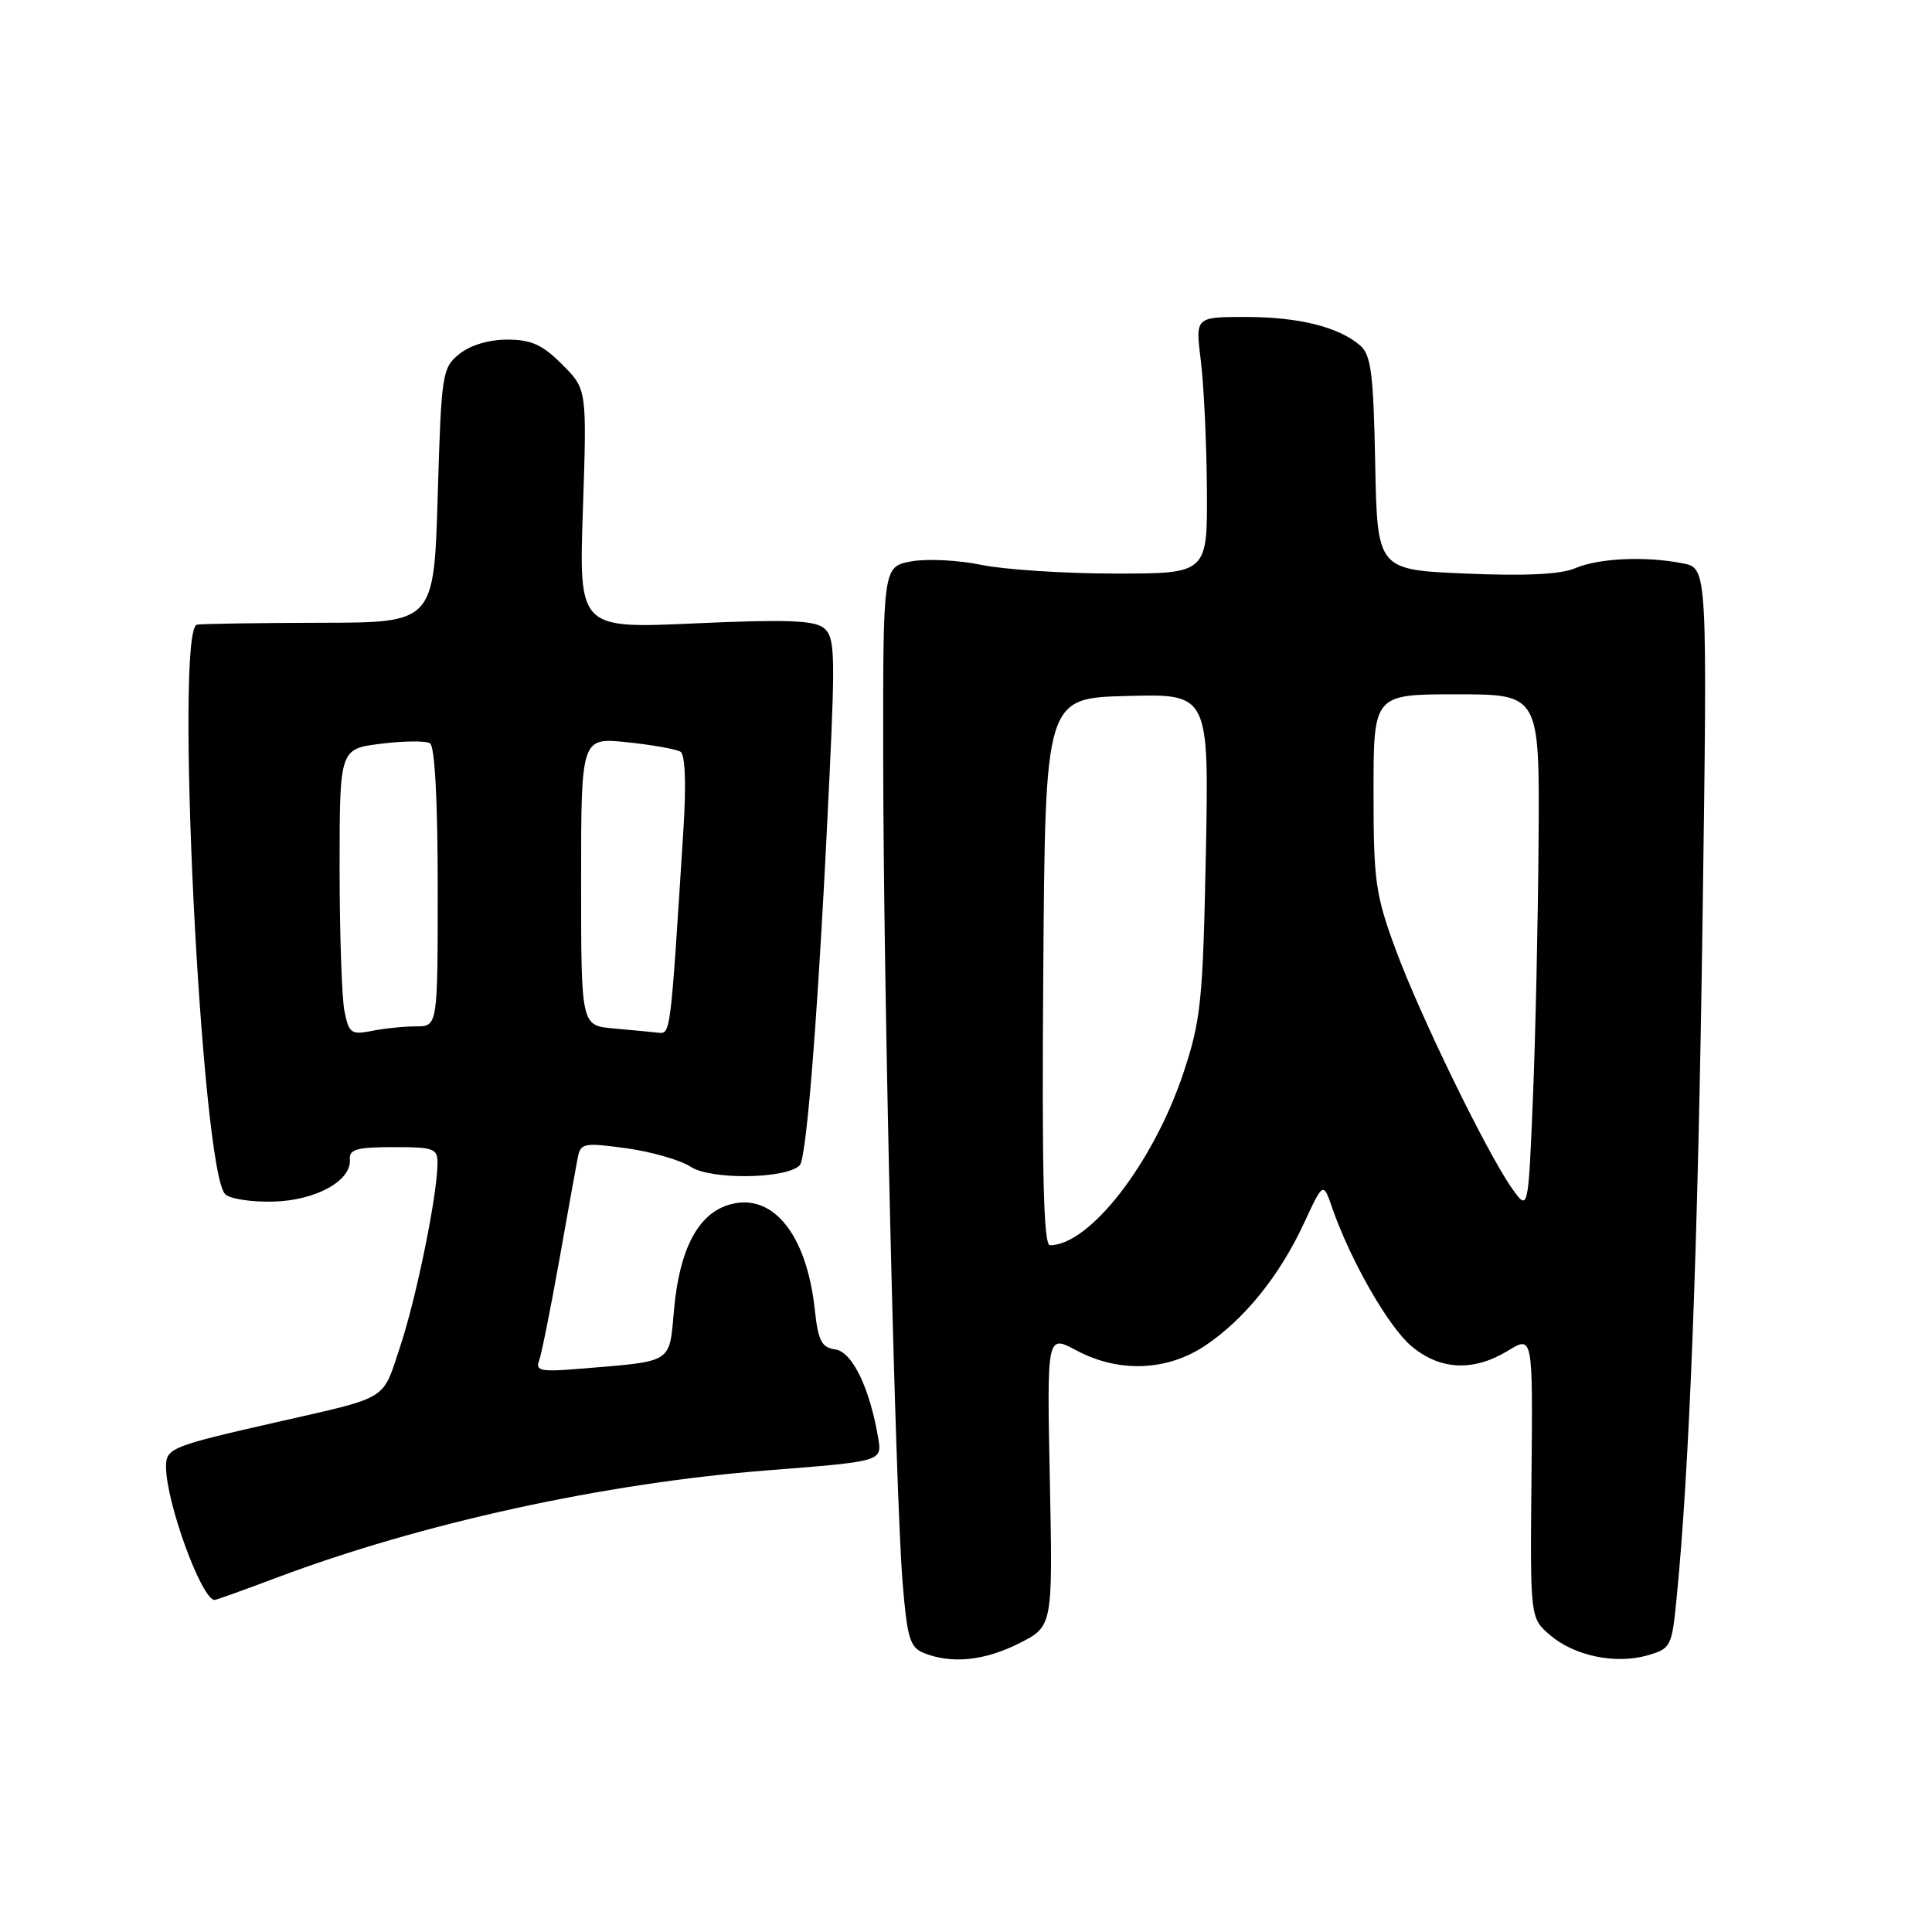 <?xml version="1.0" encoding="UTF-8" standalone="no"?>
<!DOCTYPE svg PUBLIC "-//W3C//DTD SVG 1.1//EN" "http://www.w3.org/Graphics/SVG/1.1/DTD/svg11.dtd" >
<svg xmlns="http://www.w3.org/2000/svg" xmlns:xlink="http://www.w3.org/1999/xlink" version="1.1" viewBox="0 0 256 256">
 <g >
 <path fill="currentColor"
d=" M 135.04 217.75 C 139.50 215.50 139.50 215.50 139.11 196.17 C 138.72 176.85 138.72 176.85 142.60 178.92 C 148.23 181.94 154.68 181.69 159.77 178.25 C 164.94 174.76 169.58 169.00 172.80 162.05 C 175.33 156.60 175.33 156.60 176.53 160.06 C 178.94 167.02 183.97 175.80 187.02 178.37 C 190.82 181.56 195.22 181.77 199.81 178.98 C 203.11 176.96 203.11 176.96 202.93 195.67 C 202.75 214.39 202.75 214.39 205.38 216.65 C 208.60 219.42 214.07 220.56 218.32 219.34 C 221.38 218.46 221.53 218.18 222.15 211.86 C 223.86 194.71 224.98 165.46 225.59 122.40 C 226.25 75.30 226.25 75.30 223.00 74.65 C 218.08 73.67 211.83 73.95 208.70 75.30 C 206.79 76.11 202.14 76.34 194.20 76.00 C 182.50 75.50 182.50 75.50 182.22 61.38 C 181.99 49.48 181.68 47.03 180.22 45.77 C 177.38 43.32 172.09 42.00 165.05 42.00 C 158.39 42.00 158.39 42.00 159.11 47.75 C 159.51 50.91 159.87 58.56 159.92 64.75 C 160.00 76.00 160.00 76.00 147.81 76.00 C 141.11 76.00 133.11 75.48 130.04 74.85 C 126.96 74.21 122.77 74.01 120.73 74.39 C 117.00 75.09 117.00 75.09 117.03 100.80 C 117.06 131.30 118.63 197.70 119.60 209.70 C 120.20 217.03 120.57 218.29 122.39 219.02 C 126.07 220.51 130.44 220.07 135.04 217.75 Z  M 36.66 209.05 C 55.88 201.82 80.04 196.53 101.69 194.83 C 116.88 193.64 116.88 193.64 116.37 190.57 C 115.26 183.95 112.94 179.13 110.69 178.81 C 108.86 178.55 108.41 177.68 107.96 173.50 C 106.86 163.32 102.19 157.77 96.36 159.71 C 92.42 161.03 90.05 165.62 89.33 173.37 C 88.64 180.81 89.41 180.32 76.67 181.38 C 71.77 181.79 70.93 181.63 71.41 180.37 C 71.73 179.55 72.92 173.61 74.07 167.19 C 75.21 160.76 76.33 154.56 76.55 153.41 C 76.93 151.46 77.34 151.38 83.00 152.15 C 86.32 152.61 90.16 153.71 91.53 154.61 C 94.19 156.36 104.19 156.22 105.97 154.41 C 106.93 153.44 108.54 132.26 109.93 102.50 C 110.68 86.40 110.60 84.36 109.14 83.20 C 107.86 82.19 104.08 82.06 92.10 82.60 C 76.70 83.30 76.70 83.30 77.24 67.44 C 77.77 51.57 77.77 51.57 74.48 48.28 C 71.87 45.67 70.39 45.00 67.21 45.00 C 64.78 45.00 62.30 45.74 60.86 46.91 C 58.59 48.75 58.48 49.46 58.00 65.66 C 57.50 82.50 57.50 82.50 42.50 82.52 C 34.25 82.54 26.87 82.65 26.11 82.77 C 23.10 83.26 26.66 155.06 29.84 158.24 C 30.45 158.85 33.29 159.29 36.16 159.22 C 41.82 159.09 46.61 156.46 46.36 153.61 C 46.25 152.30 47.31 152.00 52.11 152.00 C 57.56 152.00 58.00 152.17 57.97 154.25 C 57.90 158.60 55.15 172.05 53.01 178.47 C 50.60 185.70 51.72 185.02 36.50 188.48 C 22.66 191.63 22.00 191.89 22.00 194.36 C 22.00 199.06 26.72 212.00 28.44 212.00 C 28.65 212.00 32.36 210.67 36.66 209.05 Z  M 138.24 128.75 C 138.50 92.50 138.50 92.50 149.35 92.22 C 160.20 91.93 160.20 91.93 159.78 113.22 C 159.39 132.65 159.13 135.16 156.83 142.10 C 152.86 154.06 144.40 165.00 139.12 165.00 C 138.28 165.00 138.04 155.45 138.24 128.75 Z  M 200.37 157.50 C 197.05 152.81 188.16 134.58 184.93 125.81 C 182.25 118.54 182.00 116.76 182.00 104.93 C 182.00 92.00 182.00 92.00 193.00 92.00 C 204.00 92.00 204.00 92.00 203.87 111.25 C 203.80 121.84 203.46 137.25 203.12 145.50 C 202.50 160.50 202.50 160.50 200.37 157.50 Z  M 45.64 133.97 C 45.29 132.20 45.00 123.66 45.00 114.99 C 45.00 99.23 45.00 99.23 50.48 98.55 C 53.50 98.17 56.42 98.14 56.98 98.49 C 57.61 98.88 58.00 106.13 58.00 117.56 C 58.00 136.00 58.00 136.00 55.12 136.00 C 53.54 136.00 50.91 136.27 49.27 136.60 C 46.54 137.14 46.23 136.92 45.64 133.97 Z  M 81.25 136.27 C 77.00 135.89 77.00 135.89 77.00 116.80 C 77.00 97.72 77.00 97.72 83.09 98.35 C 86.43 98.70 89.62 99.27 90.17 99.61 C 90.79 99.99 90.94 103.84 90.56 109.86 C 88.80 137.62 88.88 137.01 87.14 136.83 C 86.24 136.73 83.59 136.48 81.25 136.27 Z "/>
</g>
</svg>